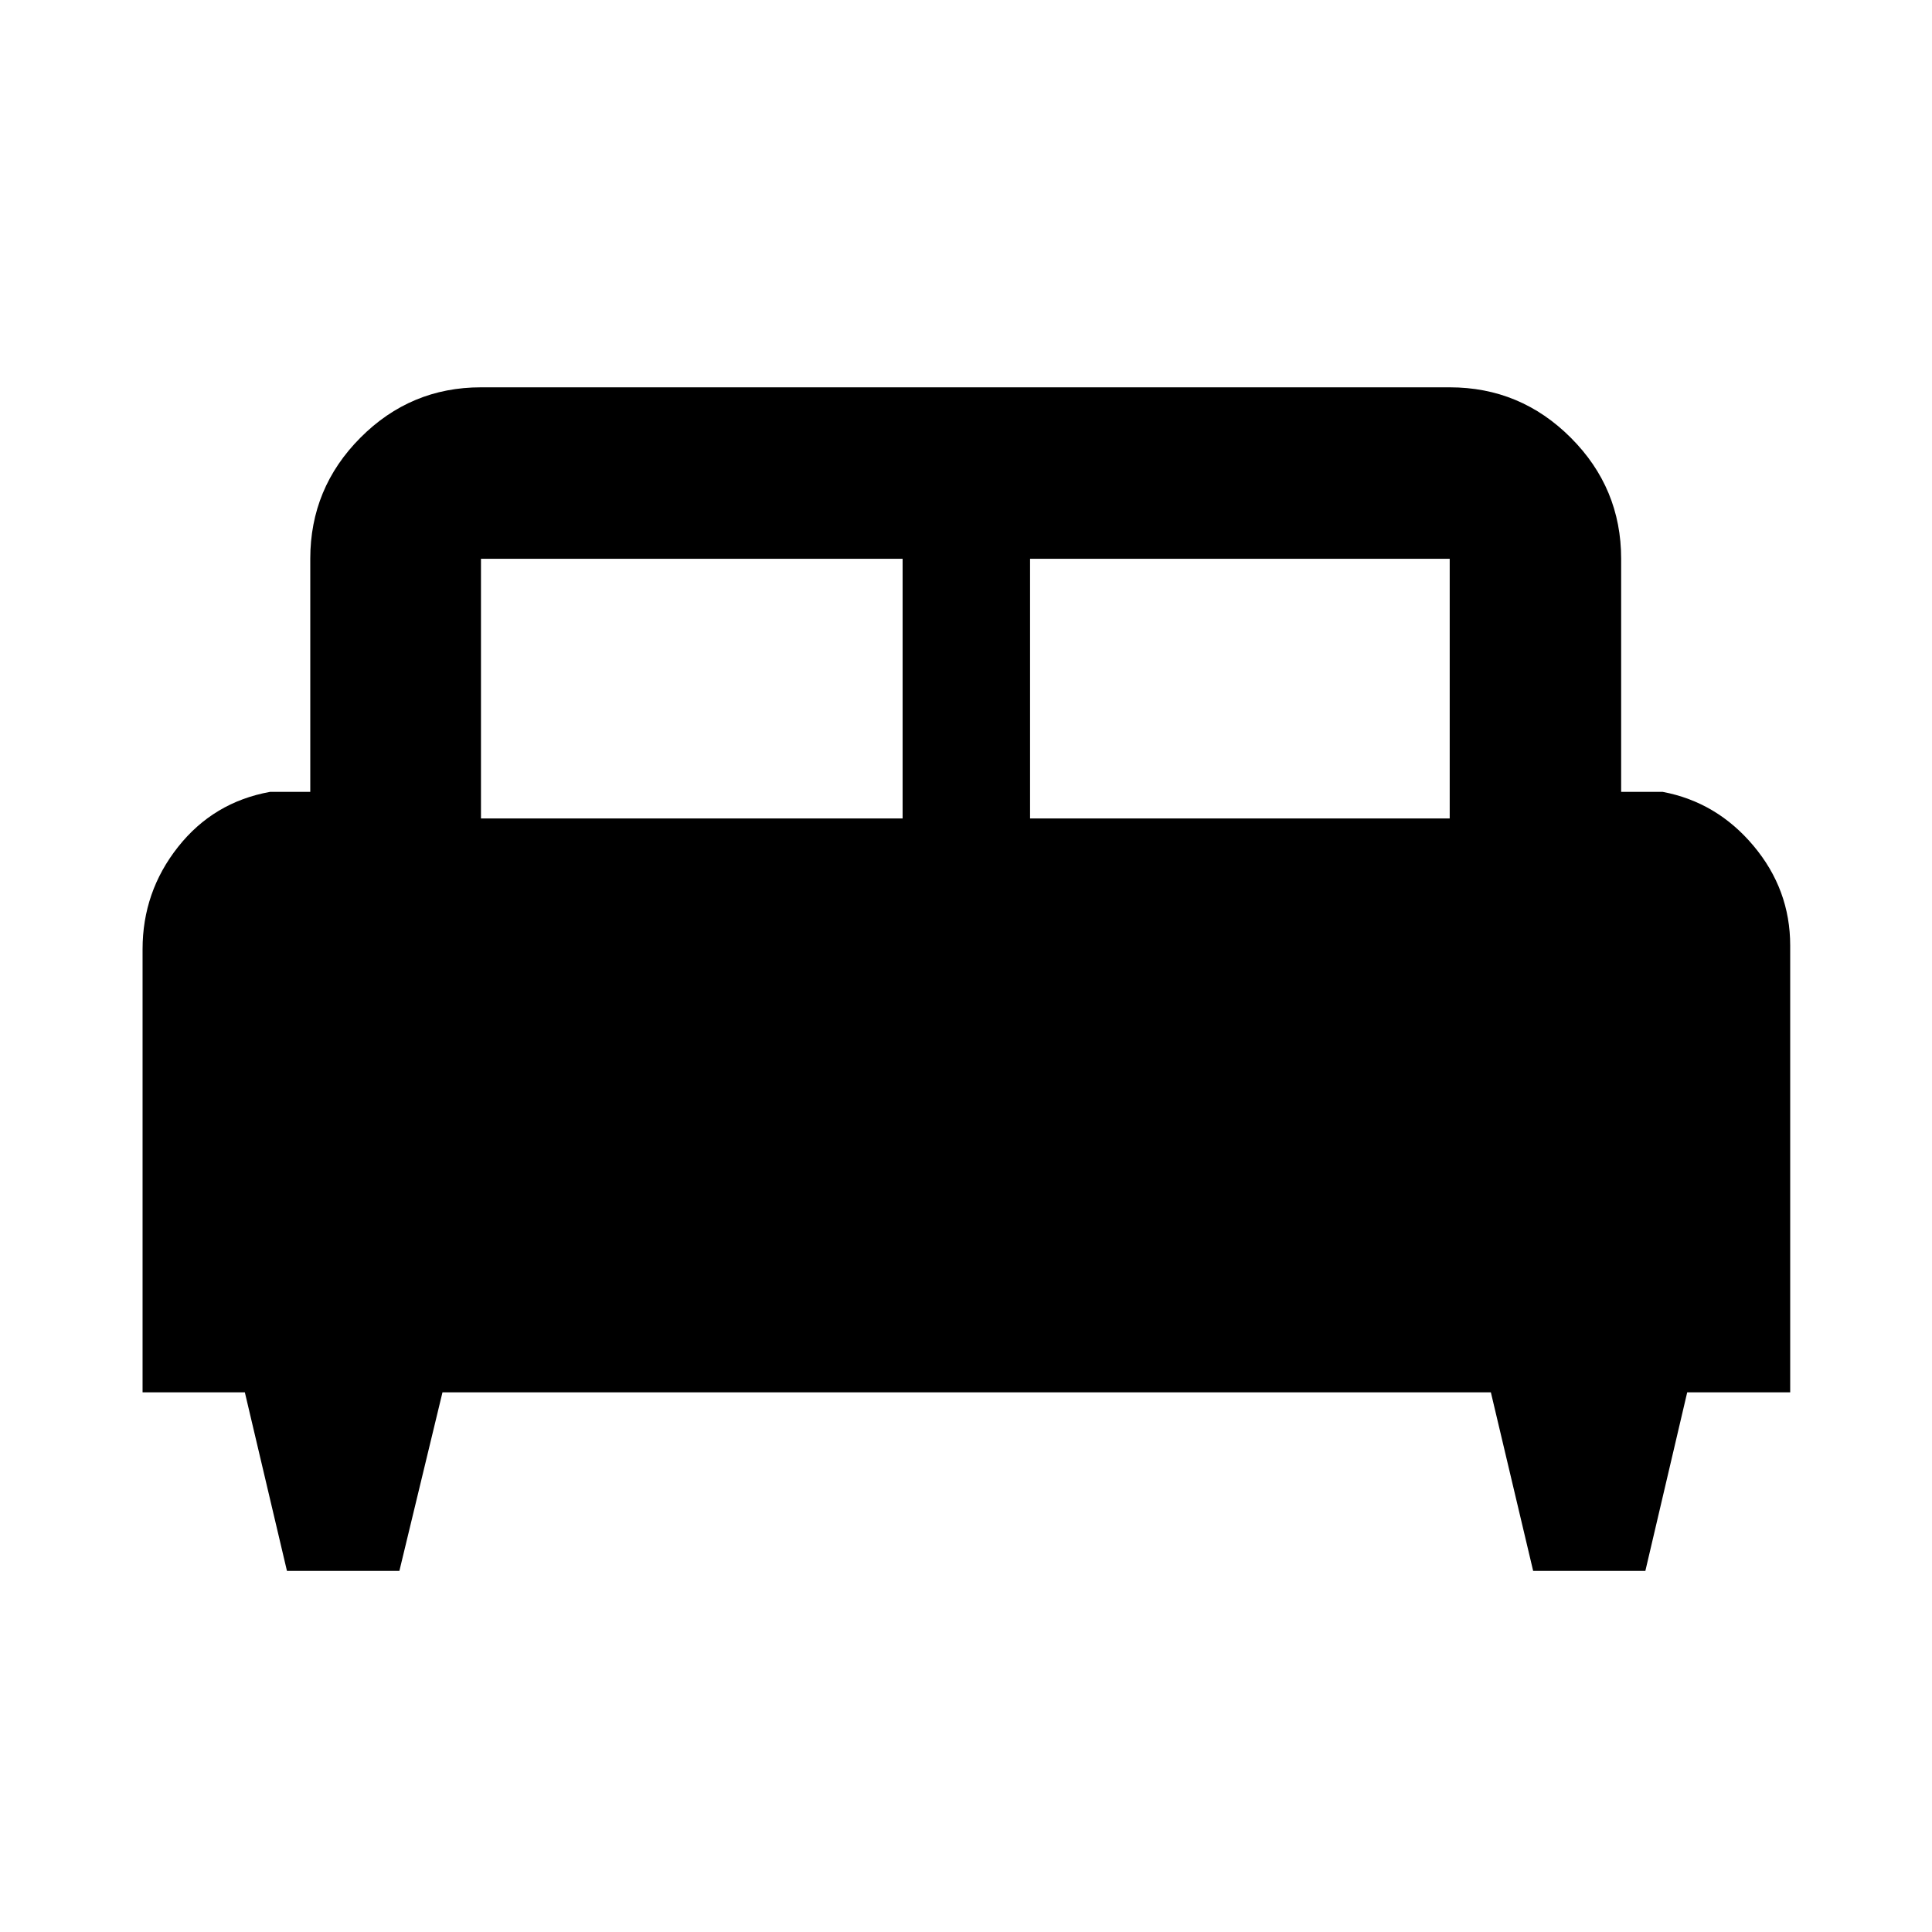 <svg xmlns="http://www.w3.org/2000/svg" height="40" viewBox="0 -960 960 960" width="40"><path d="M198.45-179.42h-55.86l-20.93-88.75H70.84v-220.16q0-28.54 17.62-50.82 17.62-22.29 45.71-27.37h20v-115.83q0-35.14 24.92-60.16 24.91-25.03 59.9-25.03h481.36q35.14 0 60.16 25.03 25.03 25.02 25.03 60.16v115.83h20.66q26.88 5.08 45.11 26.8 18.23 21.71 18.23 49.56v221.99h-51.17l-20.8 88.75h-55.75l-21.02-88.75H219.87l-21.42 88.75Zm313.38-373.91h208.52v-129.02H511.83v129.02Zm-272.84 0H448.5v-129.02H238.99v129.02Z"/></svg>